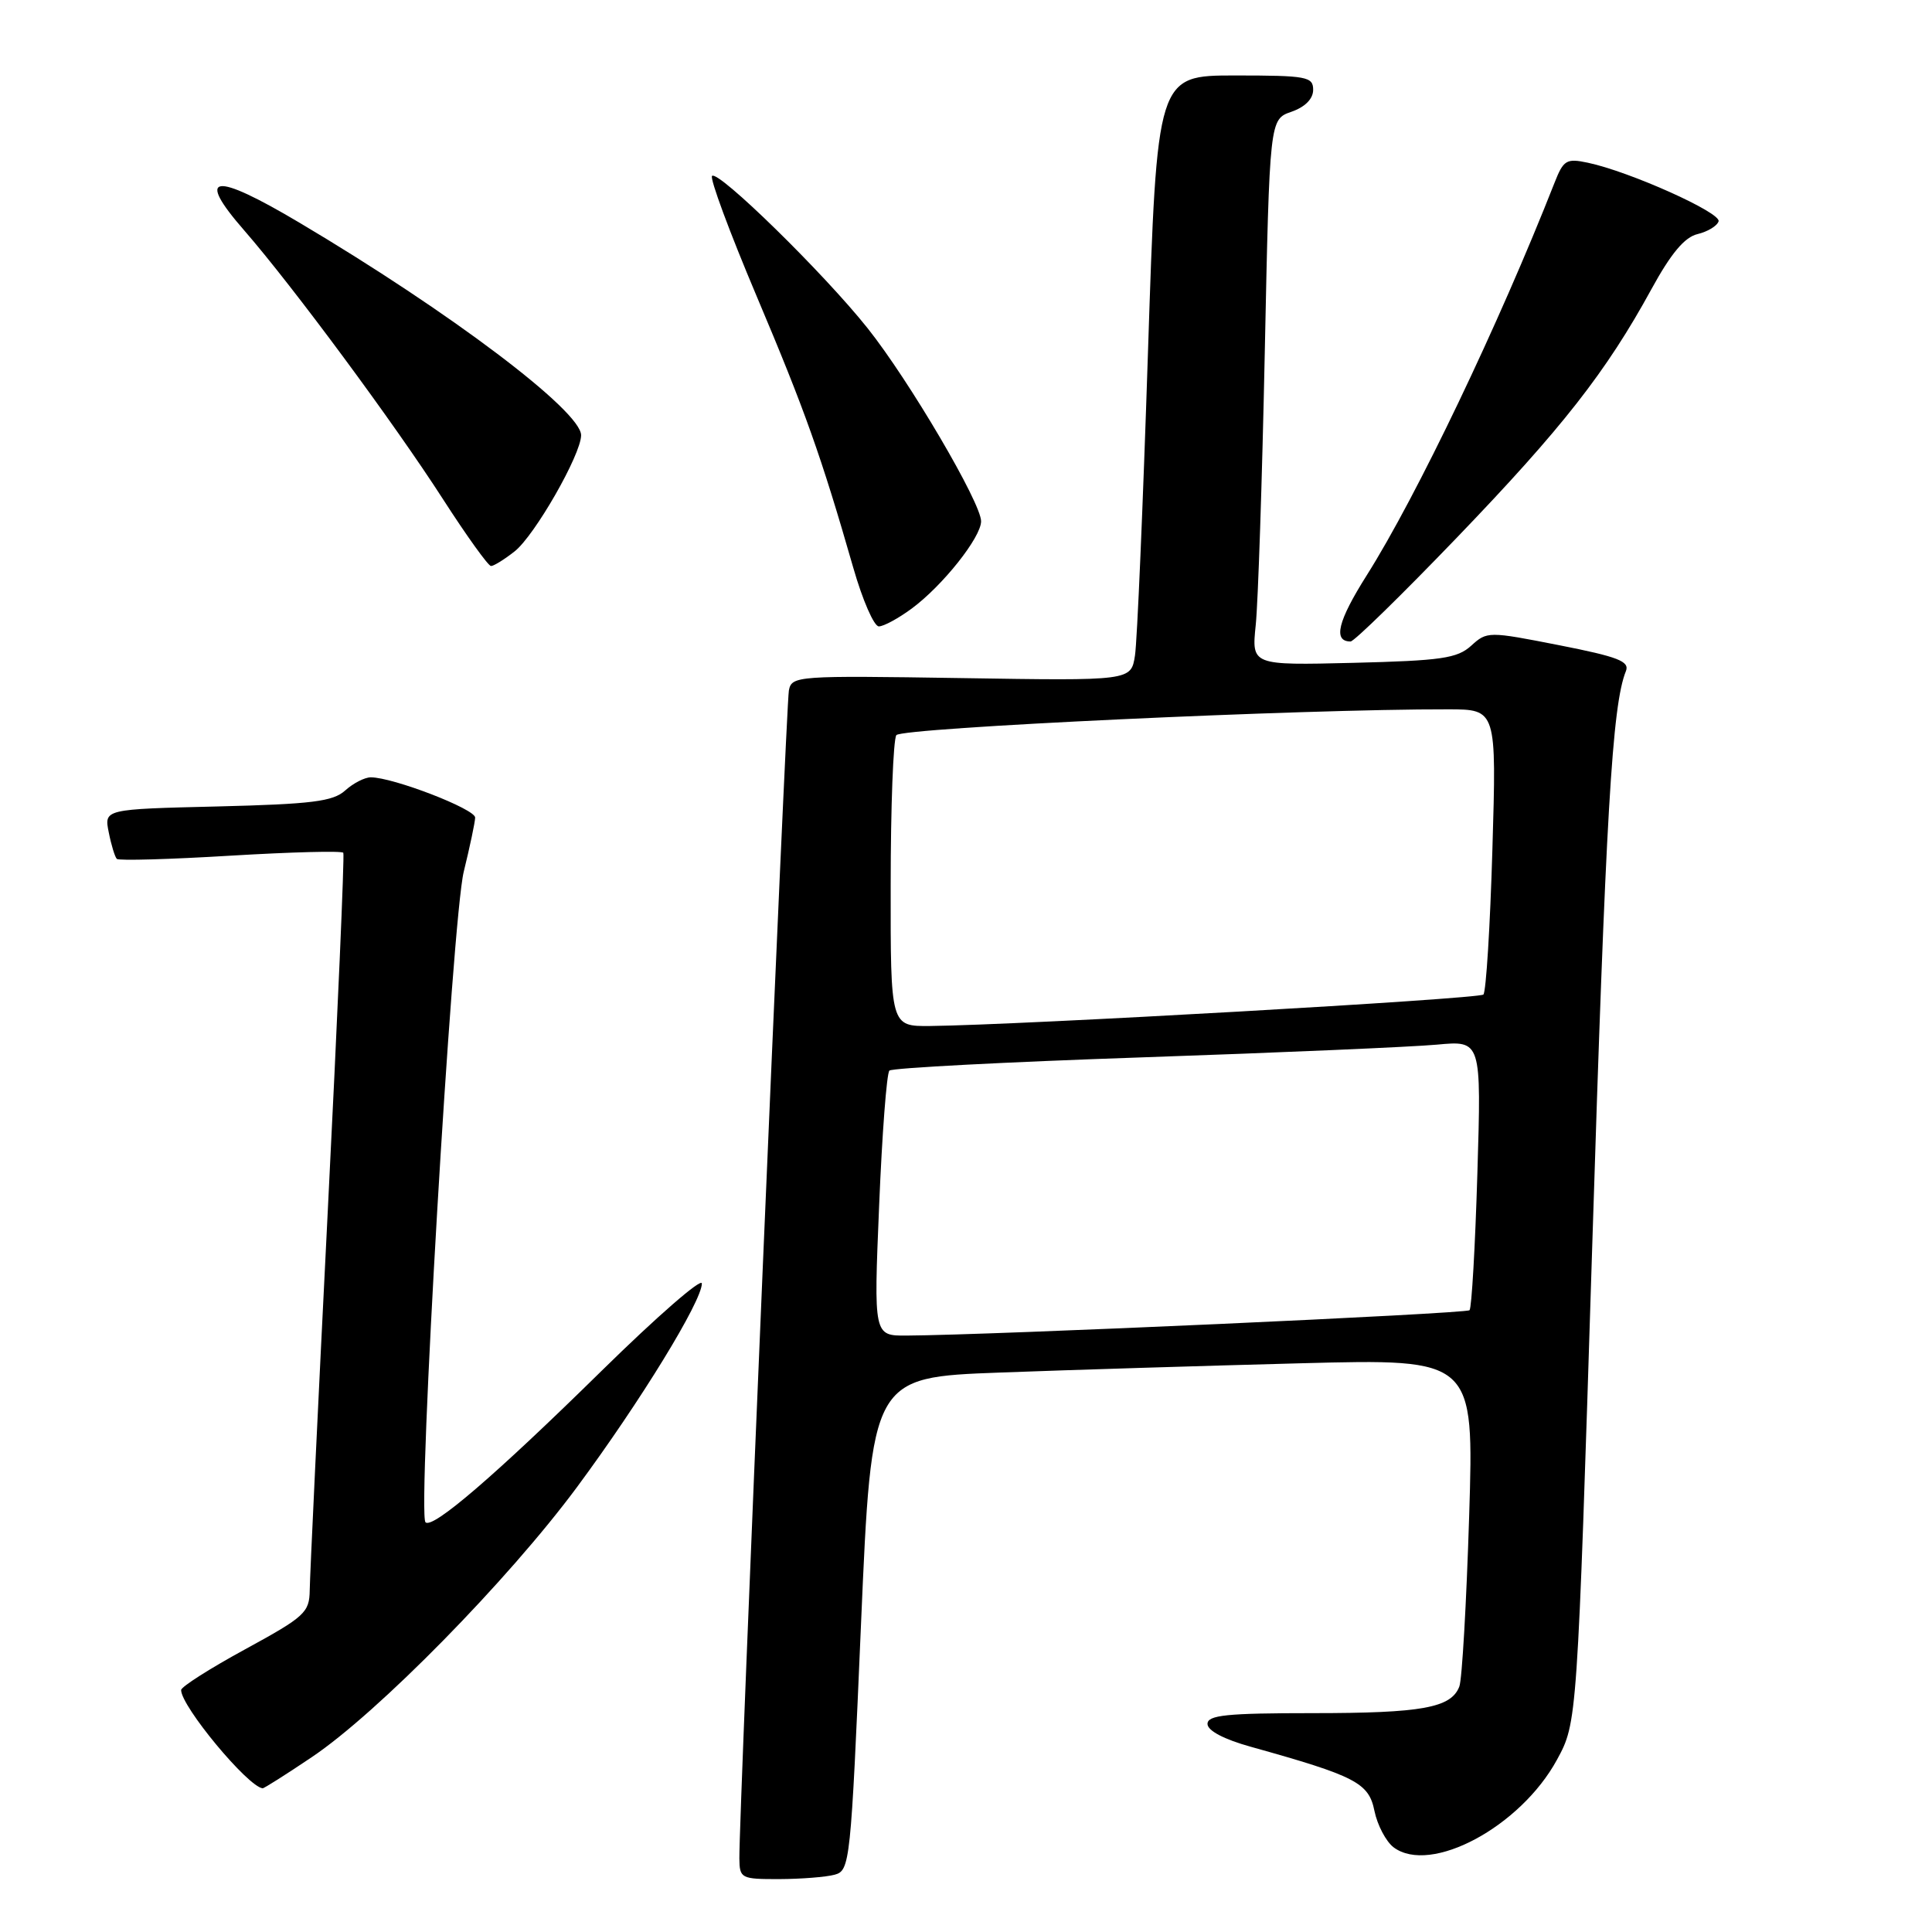 <?xml version="1.0" encoding="UTF-8" standalone="no"?>
<!DOCTYPE svg PUBLIC "-//W3C//DTD SVG 1.1//EN" "http://www.w3.org/Graphics/SVG/1.1/DTD/svg11.dtd" >
<svg xmlns="http://www.w3.org/2000/svg" xmlns:xlink="http://www.w3.org/1999/xlink" version="1.1" viewBox="0 0 256 256">
 <g >
 <path fill="currentColor"
d=" M 110.59 248.41 C 112.63 247.86 112.73 246.91 114.09 215.17 C 115.50 182.50 115.50 182.50 132.50 181.87 C 141.85 181.52 159.81 180.97 172.41 180.64 C 195.32 180.04 195.32 180.04 194.67 200.92 C 194.31 212.40 193.73 222.55 193.37 223.47 C 192.29 226.30 188.44 227.00 173.93 227.00 C 162.52 227.00 160.00 227.26 160.00 228.43 C 160.00 229.32 162.18 230.47 165.75 231.46 C 179.65 235.34 181.37 236.23 182.12 239.95 C 182.51 241.85 183.66 244.02 184.66 244.78 C 189.56 248.45 201.47 242.06 206.31 233.17 C 208.99 228.24 208.99 228.24 210.97 165.37 C 212.77 107.93 213.62 93.41 215.44 88.93 C 215.96 87.63 214.41 87.03 206.58 85.49 C 197.22 83.65 197.04 83.65 194.94 85.56 C 193.09 87.24 190.97 87.54 179.32 87.83 C 165.84 88.16 165.84 88.16 166.39 82.83 C 166.70 79.90 167.24 63.62 167.59 46.66 C 168.23 15.81 168.23 15.81 171.12 14.81 C 172.93 14.18 174.00 13.10 174.00 11.90 C 174.00 10.16 173.16 10.00 163.66 10.00 C 153.31 10.00 153.31 10.00 152.11 46.75 C 151.45 66.96 150.68 85.01 150.39 86.86 C 149.87 90.21 149.87 90.21 127.39 89.85 C 105.55 89.51 104.90 89.55 104.53 91.50 C 104.16 93.47 97.90 240.89 97.97 246.25 C 98.00 248.90 98.19 249.00 103.25 248.99 C 106.14 248.98 109.44 248.72 110.59 248.41 Z  M 41.30 232.84 C 50.04 226.98 67.32 209.38 76.44 197.07 C 84.83 185.74 93.00 172.42 93.00 170.07 C 93.00 169.26 87.04 174.45 79.75 181.61 C 65.62 195.50 57.31 202.64 56.38 201.71 C 55.28 200.61 59.92 121.69 61.45 115.50 C 62.26 112.20 62.94 108.98 62.96 108.34 C 63.00 107.21 52.09 103.00 49.13 103.00 C 48.32 103.00 46.79 103.79 45.73 104.75 C 44.12 106.20 41.33 106.55 28.80 106.86 C 13.79 107.22 13.79 107.22 14.41 110.29 C 14.74 111.97 15.23 113.56 15.48 113.81 C 15.73 114.06 22.52 113.87 30.56 113.38 C 38.61 112.90 45.33 112.72 45.49 113.00 C 45.66 113.28 44.73 134.65 43.43 160.50 C 42.13 186.35 41.06 208.94 41.04 210.70 C 41.00 213.67 40.40 214.22 32.50 218.53 C 27.82 221.08 24.00 223.51 24.00 223.94 C 24.00 226.10 32.82 236.73 34.80 236.96 C 34.97 236.98 37.90 235.13 41.30 232.84 Z  M 193.03 71.25 C 207.01 56.71 212.82 49.29 218.82 38.32 C 221.41 33.58 223.22 31.42 224.93 31.02 C 226.26 30.70 227.52 29.95 227.72 29.33 C 228.10 28.19 215.91 22.72 210.39 21.56 C 207.56 20.96 207.17 21.20 205.99 24.20 C 198.61 42.97 187.69 65.80 181.10 76.23 C 177.26 82.31 176.60 85.00 178.96 85.00 C 179.43 85.00 185.76 78.81 193.03 71.25 Z  M 120.79 80.65 C 124.89 77.63 130.00 71.20 130.00 69.07 C 130.00 66.63 120.47 50.41 114.97 43.50 C 109.19 36.23 95.16 22.50 94.35 23.31 C 94.03 23.64 96.68 30.78 100.24 39.20 C 106.67 54.40 108.80 60.39 113.07 75.25 C 114.29 79.51 115.81 83.00 116.45 83.00 C 117.09 83.00 119.04 81.94 120.79 80.65 Z  M 68.19 73.06 C 70.84 70.98 77.00 60.22 77.00 57.67 C 77.00 54.46 59.67 41.37 39.70 29.52 C 28.26 22.72 25.84 23.06 32.36 30.53 C 38.80 37.93 52.26 56.13 58.71 66.16 C 61.84 71.02 64.70 75.00 65.06 75.00 C 65.43 75.00 66.84 74.13 68.19 73.06 Z  M 116.49 159.75 C 116.88 150.26 117.49 142.21 117.85 141.86 C 118.21 141.51 133.35 140.72 151.50 140.10 C 169.65 139.48 187.15 138.72 190.40 138.42 C 196.29 137.87 196.29 137.87 195.76 155.48 C 195.47 165.17 195.00 173.33 194.72 173.61 C 194.26 174.07 131.35 176.91 120.14 176.97 C 115.77 177.00 115.77 177.00 116.49 159.75 Z  M 118.02 117.25 C 118.02 106.94 118.36 98.01 118.77 97.41 C 119.43 96.44 172.65 93.94 191.90 93.99 C 198.30 94.00 198.30 94.00 197.75 112.57 C 197.45 122.78 196.91 131.42 196.56 131.78 C 195.96 132.37 135.24 135.82 123.25 135.95 C 118.00 136.00 118.00 136.00 118.02 117.25 Z "/>
</g>
</svg>